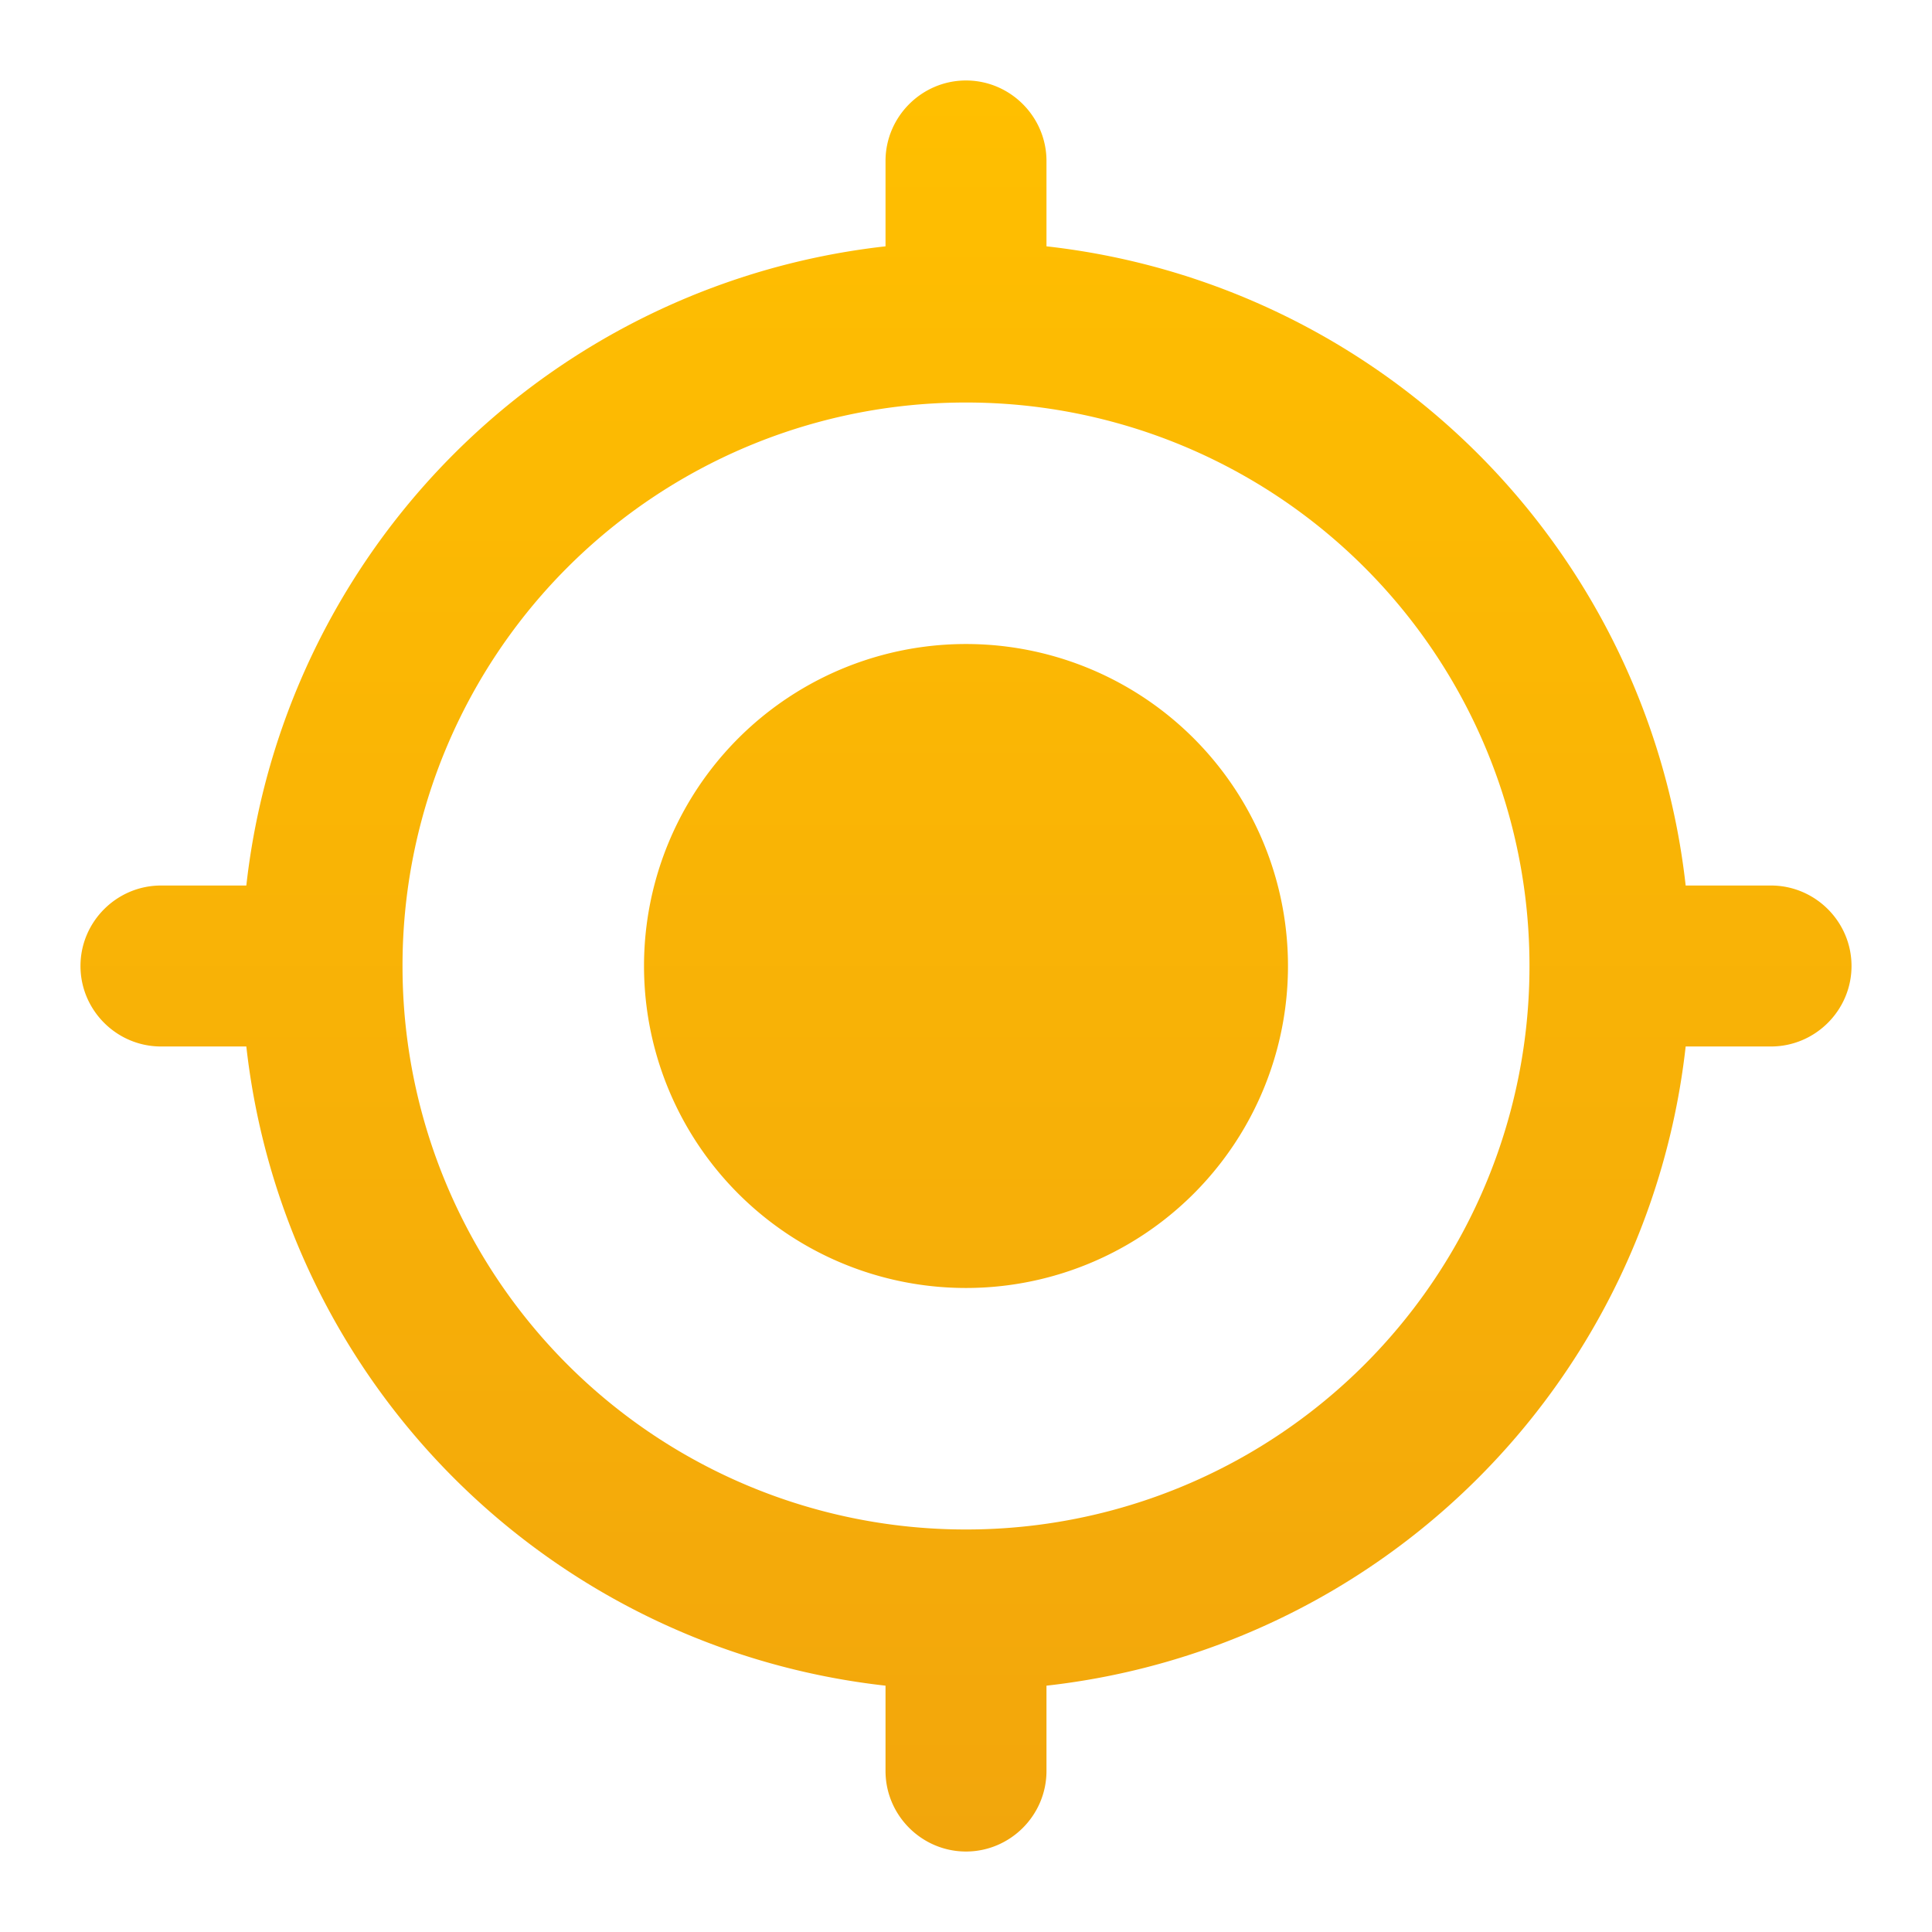 <svg width="32" height="32" fill="none" xmlns="http://www.w3.org/2000/svg"><path d="M16 10.667A5.332 5.332 0 0 0 10.667 16 5.332 5.332 0 0 0 16 21.333 5.332 5.332 0 0 0 21.333 16 5.332 5.332 0 0 0 16 10.667Zm11.92 4A11.992 11.992 0 0 0 17.333 4.08V2.667c0-.734-.6-1.334-1.333-1.334s-1.333.6-1.333 1.334V4.08A11.992 11.992 0 0 0 4.08 14.667H2.667c-.734 0-1.334.6-1.334 1.333s.6 1.333 1.334 1.333H4.08A11.992 11.992 0 0 0 14.667 27.92v1.413c0 .734.6 1.334 1.333 1.334s1.333-.6 1.333-1.334V27.92A11.992 11.992 0 0 0 27.92 17.333h1.413c.734 0 1.334-.6 1.334-1.333s-.6-1.333-1.334-1.333H27.92ZM16 25.333A9.327 9.327 0 0 1 6.667 16 9.326 9.326 0 0 1 16 6.667 9.327 9.327 0 0 1 25.333 16 9.327 9.327 0 0 1 16 25.333Z" fill="url(#a)"/><defs><linearGradient id="a" x1="16" y1="1.333" x2="16" y2="30.667" gradientUnits="userSpaceOnUse"><stop stop-color="#FFBF00"/><stop offset="1" stop-color="#F2A60C"/></linearGradient></defs></svg>